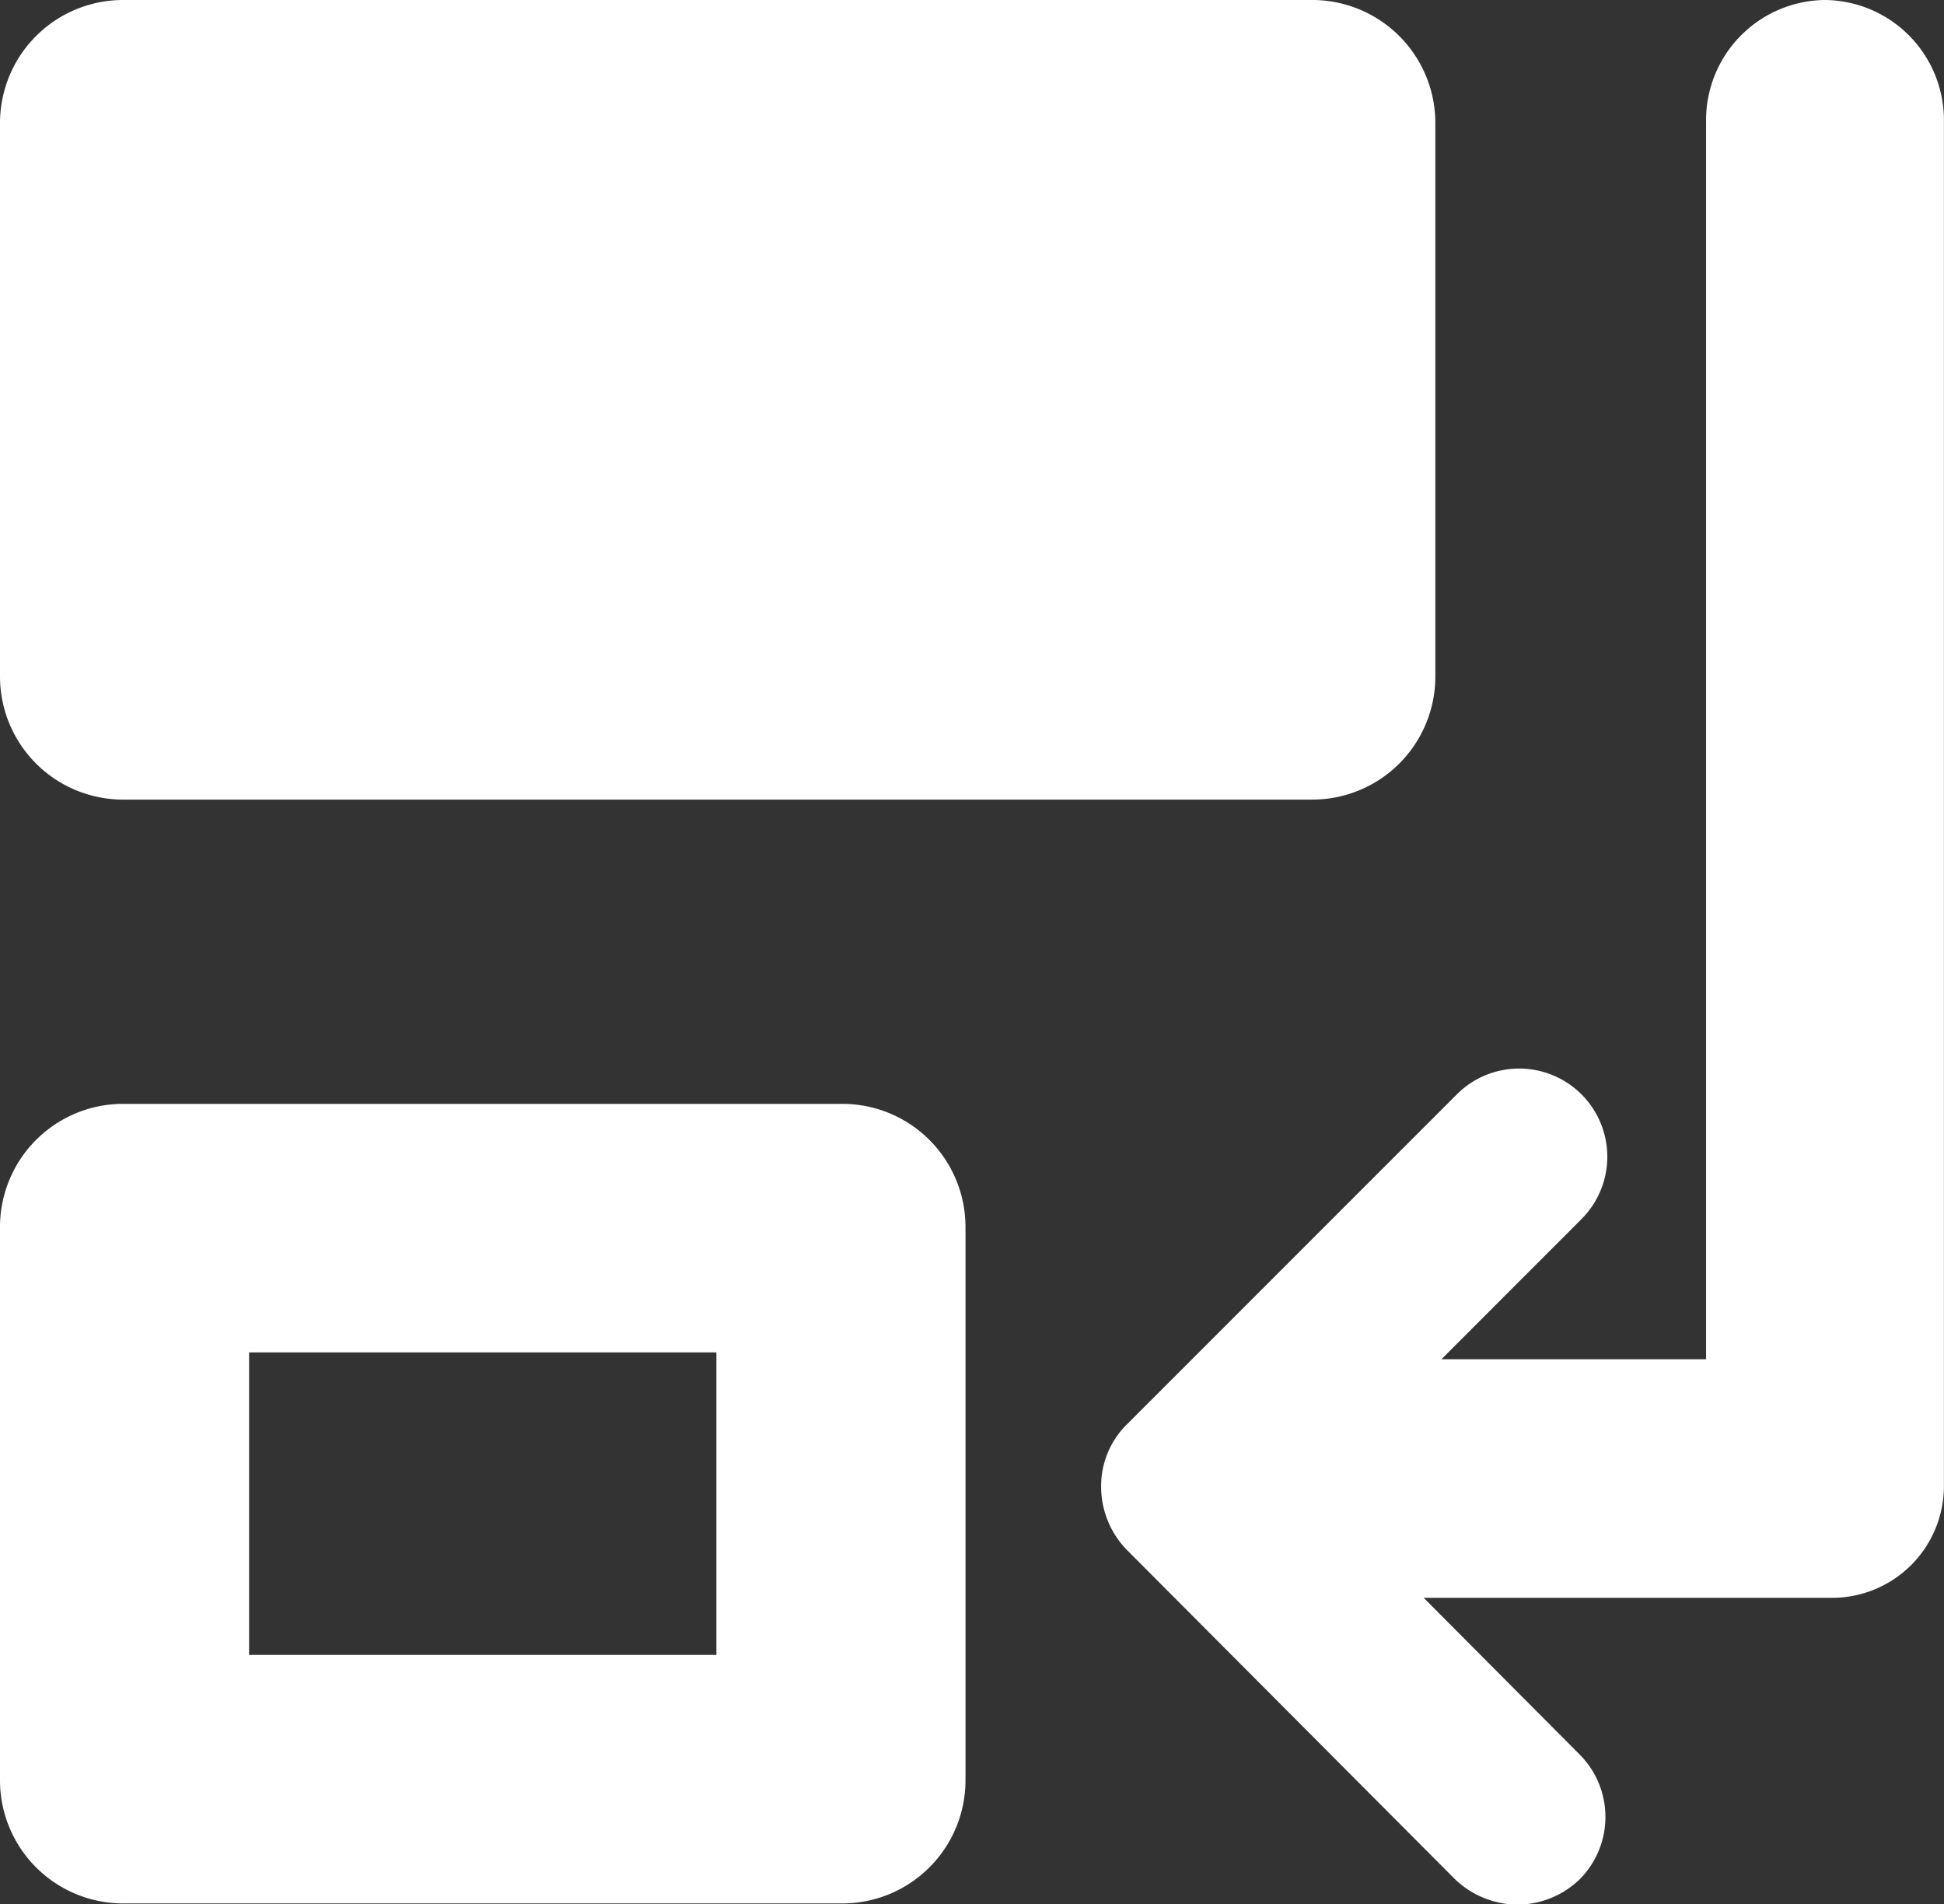 <svg xmlns="http://www.w3.org/2000/svg" width="23" height="22.524" data-name="Group 737">
    <rect width="100%" height="100%" fill="#333333" stroke="none"/>
    <defs>
        <clipPath id="a">
            <path d="M0 0h23v22.524H0z" data-name="Rectangle 311"/>
        </clipPath>
    </defs>
    <g clip-path="url(#a)" data-name="Group 736" fill="#FFFFFF">
        <path d="M9.967 13.057H1.456A1.457 1.457 0 0 0 0 14.513v6.546a1.457 1.457 0 0 0 1.456 1.456h8.511a1.457 1.457 0 0 0 1.456-1.456v-6.546a1.457 1.457 0 0 0-1.456-1.456m-1.491 6.518H2.947v-3.578h5.529Z"
              data-name="Path 11358"/>
        <path d="M21.593 0a1.421 1.421 0 0 0-1.408 1.434v14.644h-3.131l1.649-1.65a1.043 1.043 0 0 0-1.459-1.491l-.016.016-3.9 3.9a1.022 1.022 0 0 0-.3.738 1.071 1.071 0 0 0 .3.738l3.887 3.9a1.078 1.078 0 0 0 .737.3 1.064 1.064 0 0 0 .738-.3 1.046 1.046 0 0 0 0-1.475L16.844 18.9h4.831a1.323 1.323 0 0 0 1.324-1.323V1.434A1.421 1.421 0 0 0 21.593 0"
              data-name="Path 11359"/>
        <path d="M15.526 0H1.456A1.456 1.456 0 0 0 0 1.456V8a1.456 1.456 0 0 0 1.456 1.458h14.07A1.456 1.456 0 0 0 16.982 8V1.456A1.456 1.456 0 0 0 15.526 0"
              data-name="Path 11360"/>
    </g>
</svg>